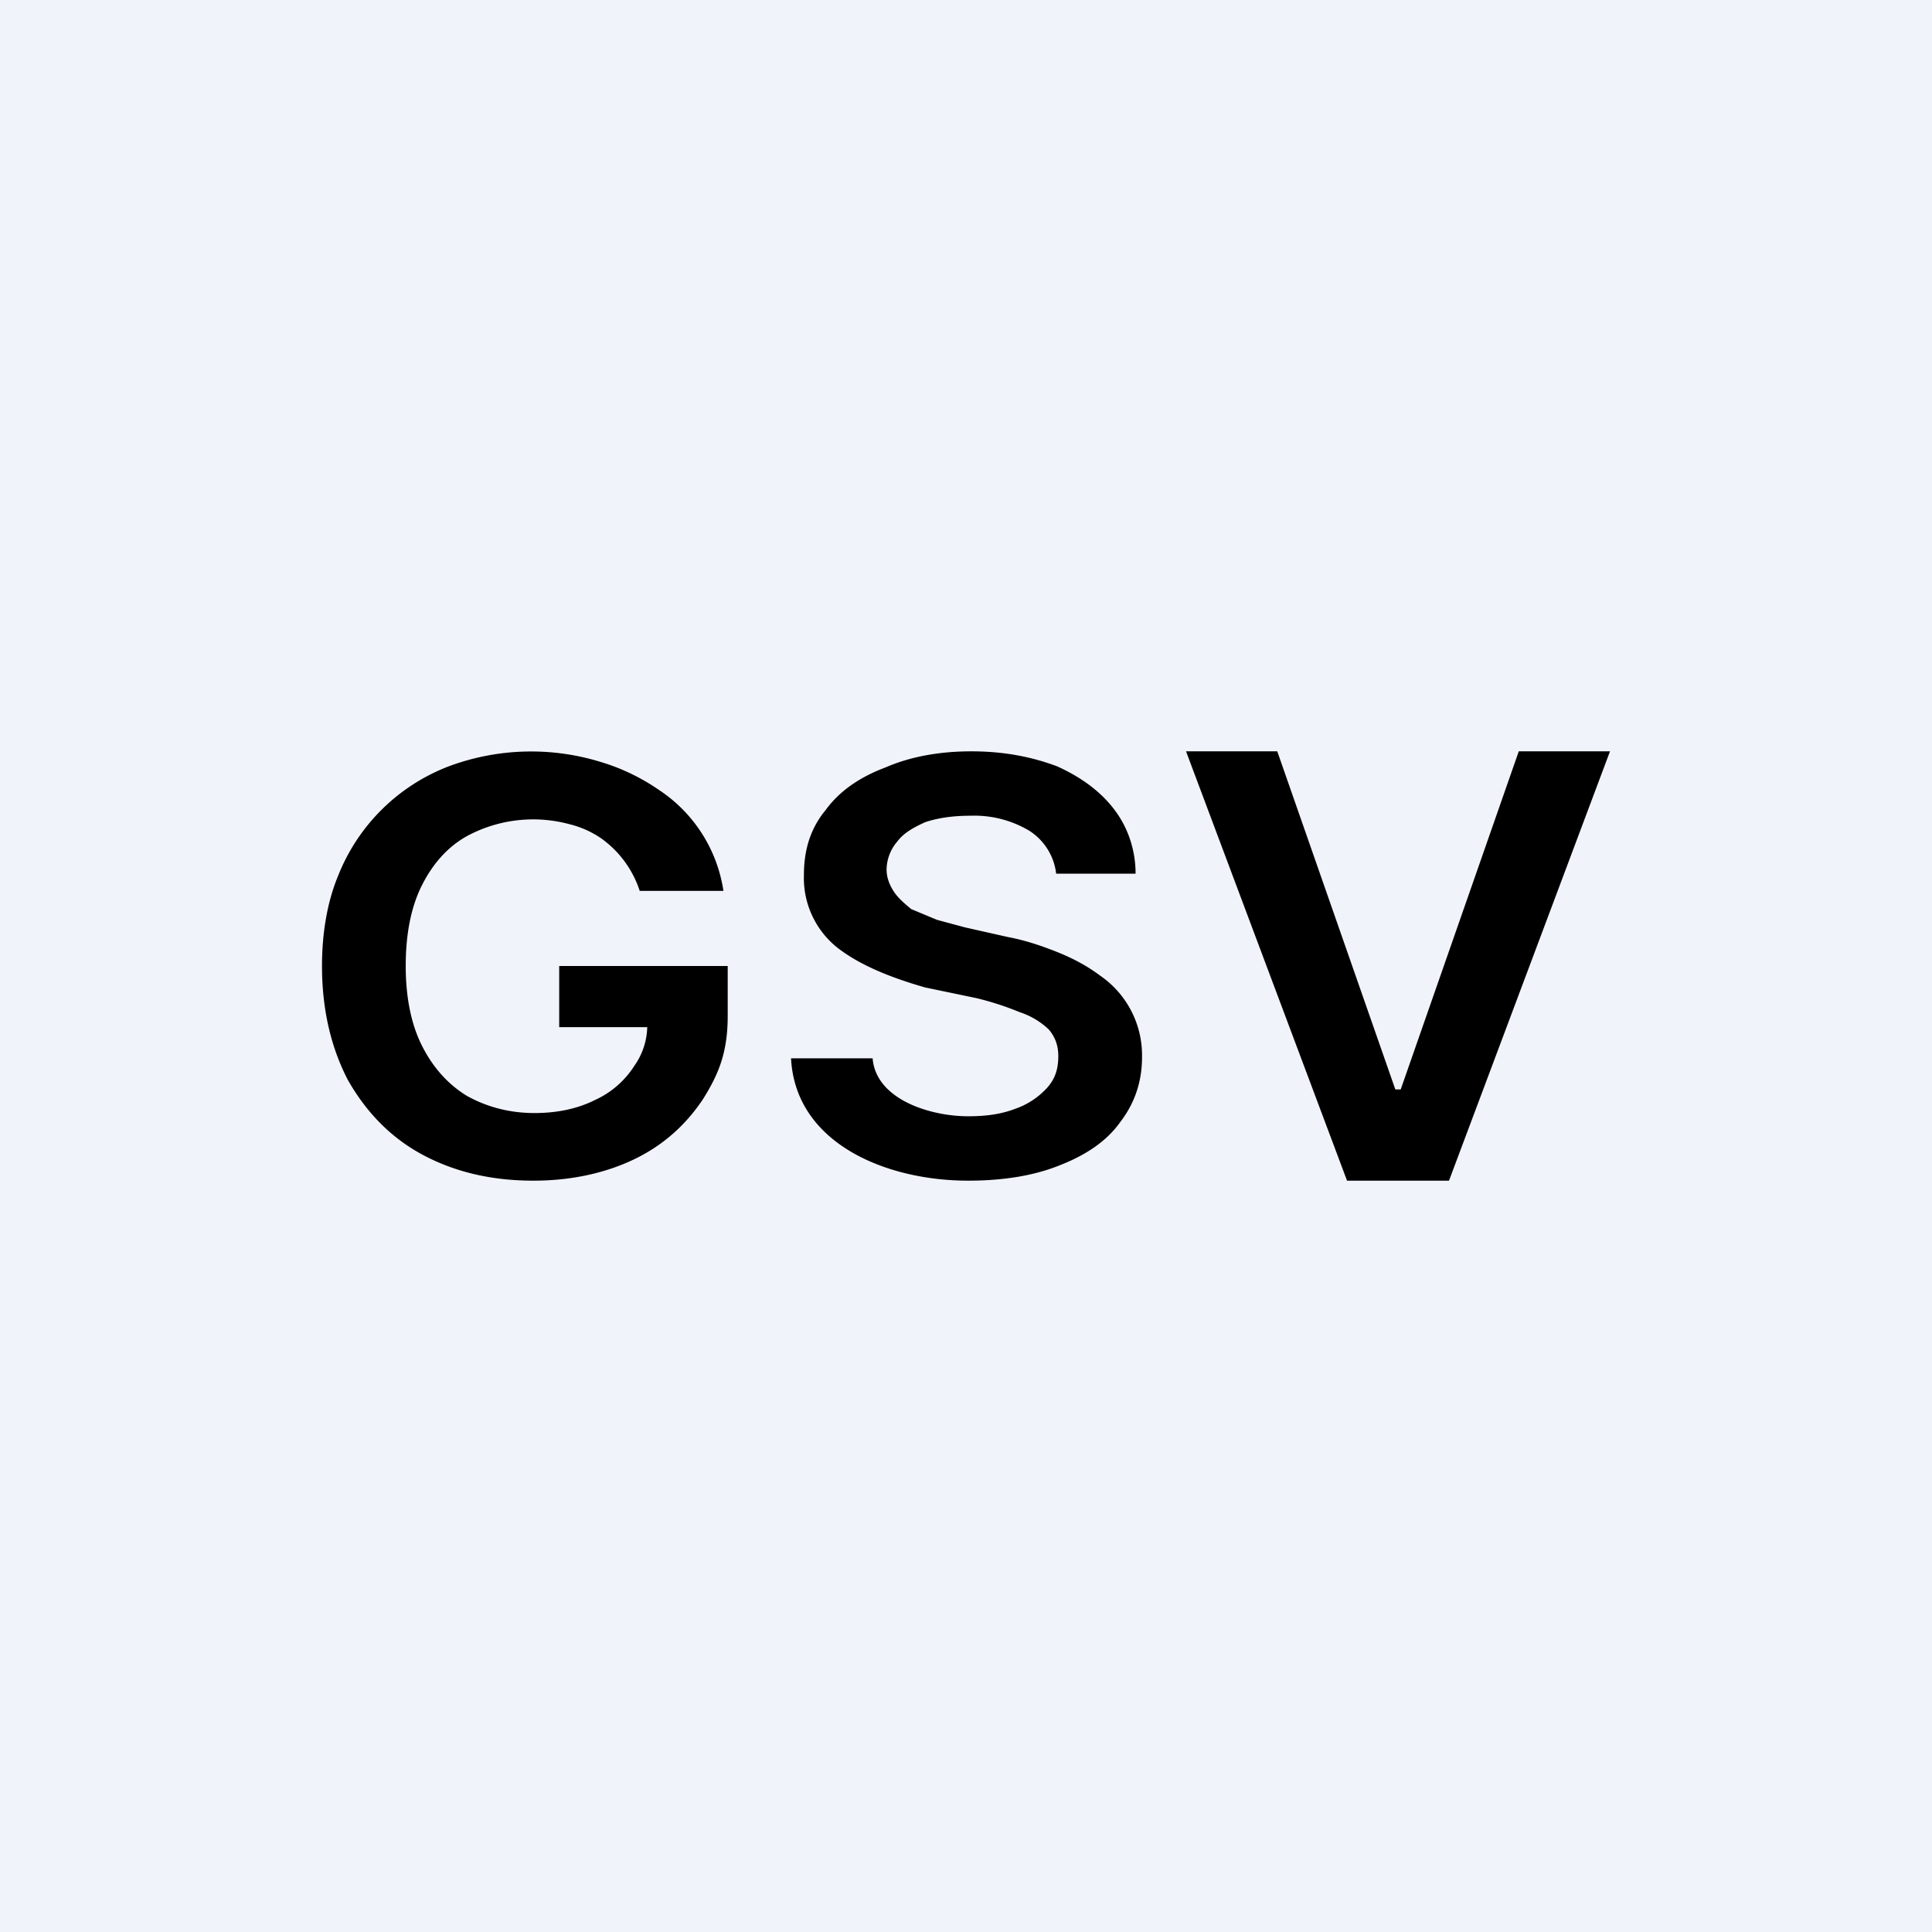 <!-- by TradingView --><svg width="18" height="18" viewBox="0 0 18 18" xmlns="http://www.w3.org/2000/svg"><path fill="#F0F3FA" d="M0 0h18v18H0z"/><path d="m11.9 7 1.1 3.15h.05L14.15 7H15l-1.5 4h-.95l-1.5-4h.85ZM9.84 8.14a.55.55 0 0 0-.25-.4 1 1 0 0 0-.55-.14c-.16 0-.3.02-.42.06-.11.05-.2.1-.26.18a.41.41 0 0 0-.1.26c0 .08.03.15.07.21.04.06.1.11.16.16l.24.1.26.07.4.09c.16.03.31.08.46.14.15.06.28.13.4.22a.9.9 0 0 1 .39.76c0 .23-.07.43-.2.6-.12.17-.3.3-.55.4-.24.1-.53.15-.87.15-.77 0-1.61-.35-1.65-1.14h.76c.03.38.53.54.89.54.17 0 .31-.02.44-.07a.72.72 0 0 0 .3-.2c.07-.08.1-.17.1-.29 0-.1-.03-.18-.09-.25a.72.72 0 0 0-.27-.16 2.76 2.76 0 0 0-.4-.13l-.48-.1c-.35-.1-.63-.22-.83-.38a.83.83 0 0 1-.3-.67c0-.23.06-.43.2-.6.13-.18.32-.31.56-.4.23-.1.5-.15.8-.15.3 0 .56.05.8.14.22.1.4.23.53.4s.2.38.2.6h-.74ZM5.96 8.3a.97.97 0 0 0-.36-.49.9.9 0 0 0-.29-.13 1.3 1.3 0 0 0-.96.11c-.18.1-.32.26-.42.46-.1.2-.15.45-.15.75 0 .29.05.54.15.74.1.2.24.36.42.47.18.1.39.16.63.16.21 0 .4-.04.56-.12a.85.85 0 0 0 .37-.32.65.65 0 0 0 .12-.4l.18.04h-1V9h1.57v.46c0 .34-.08.54-.23.78-.16.24-.37.43-.64.56-.27.13-.59.2-.94.2-.39 0-.73-.08-1.03-.24-.3-.16-.53-.4-.7-.7C3.09 9.77 3 9.42 3 9c0-.31.05-.6.15-.84a1.8 1.8 0 0 1 1.03-1.02A2.2 2.2 0 0 1 5.6 7.1c.2.06.38.15.54.26a1.37 1.37 0 0 1 .6.94h-.8Z"/></svg>